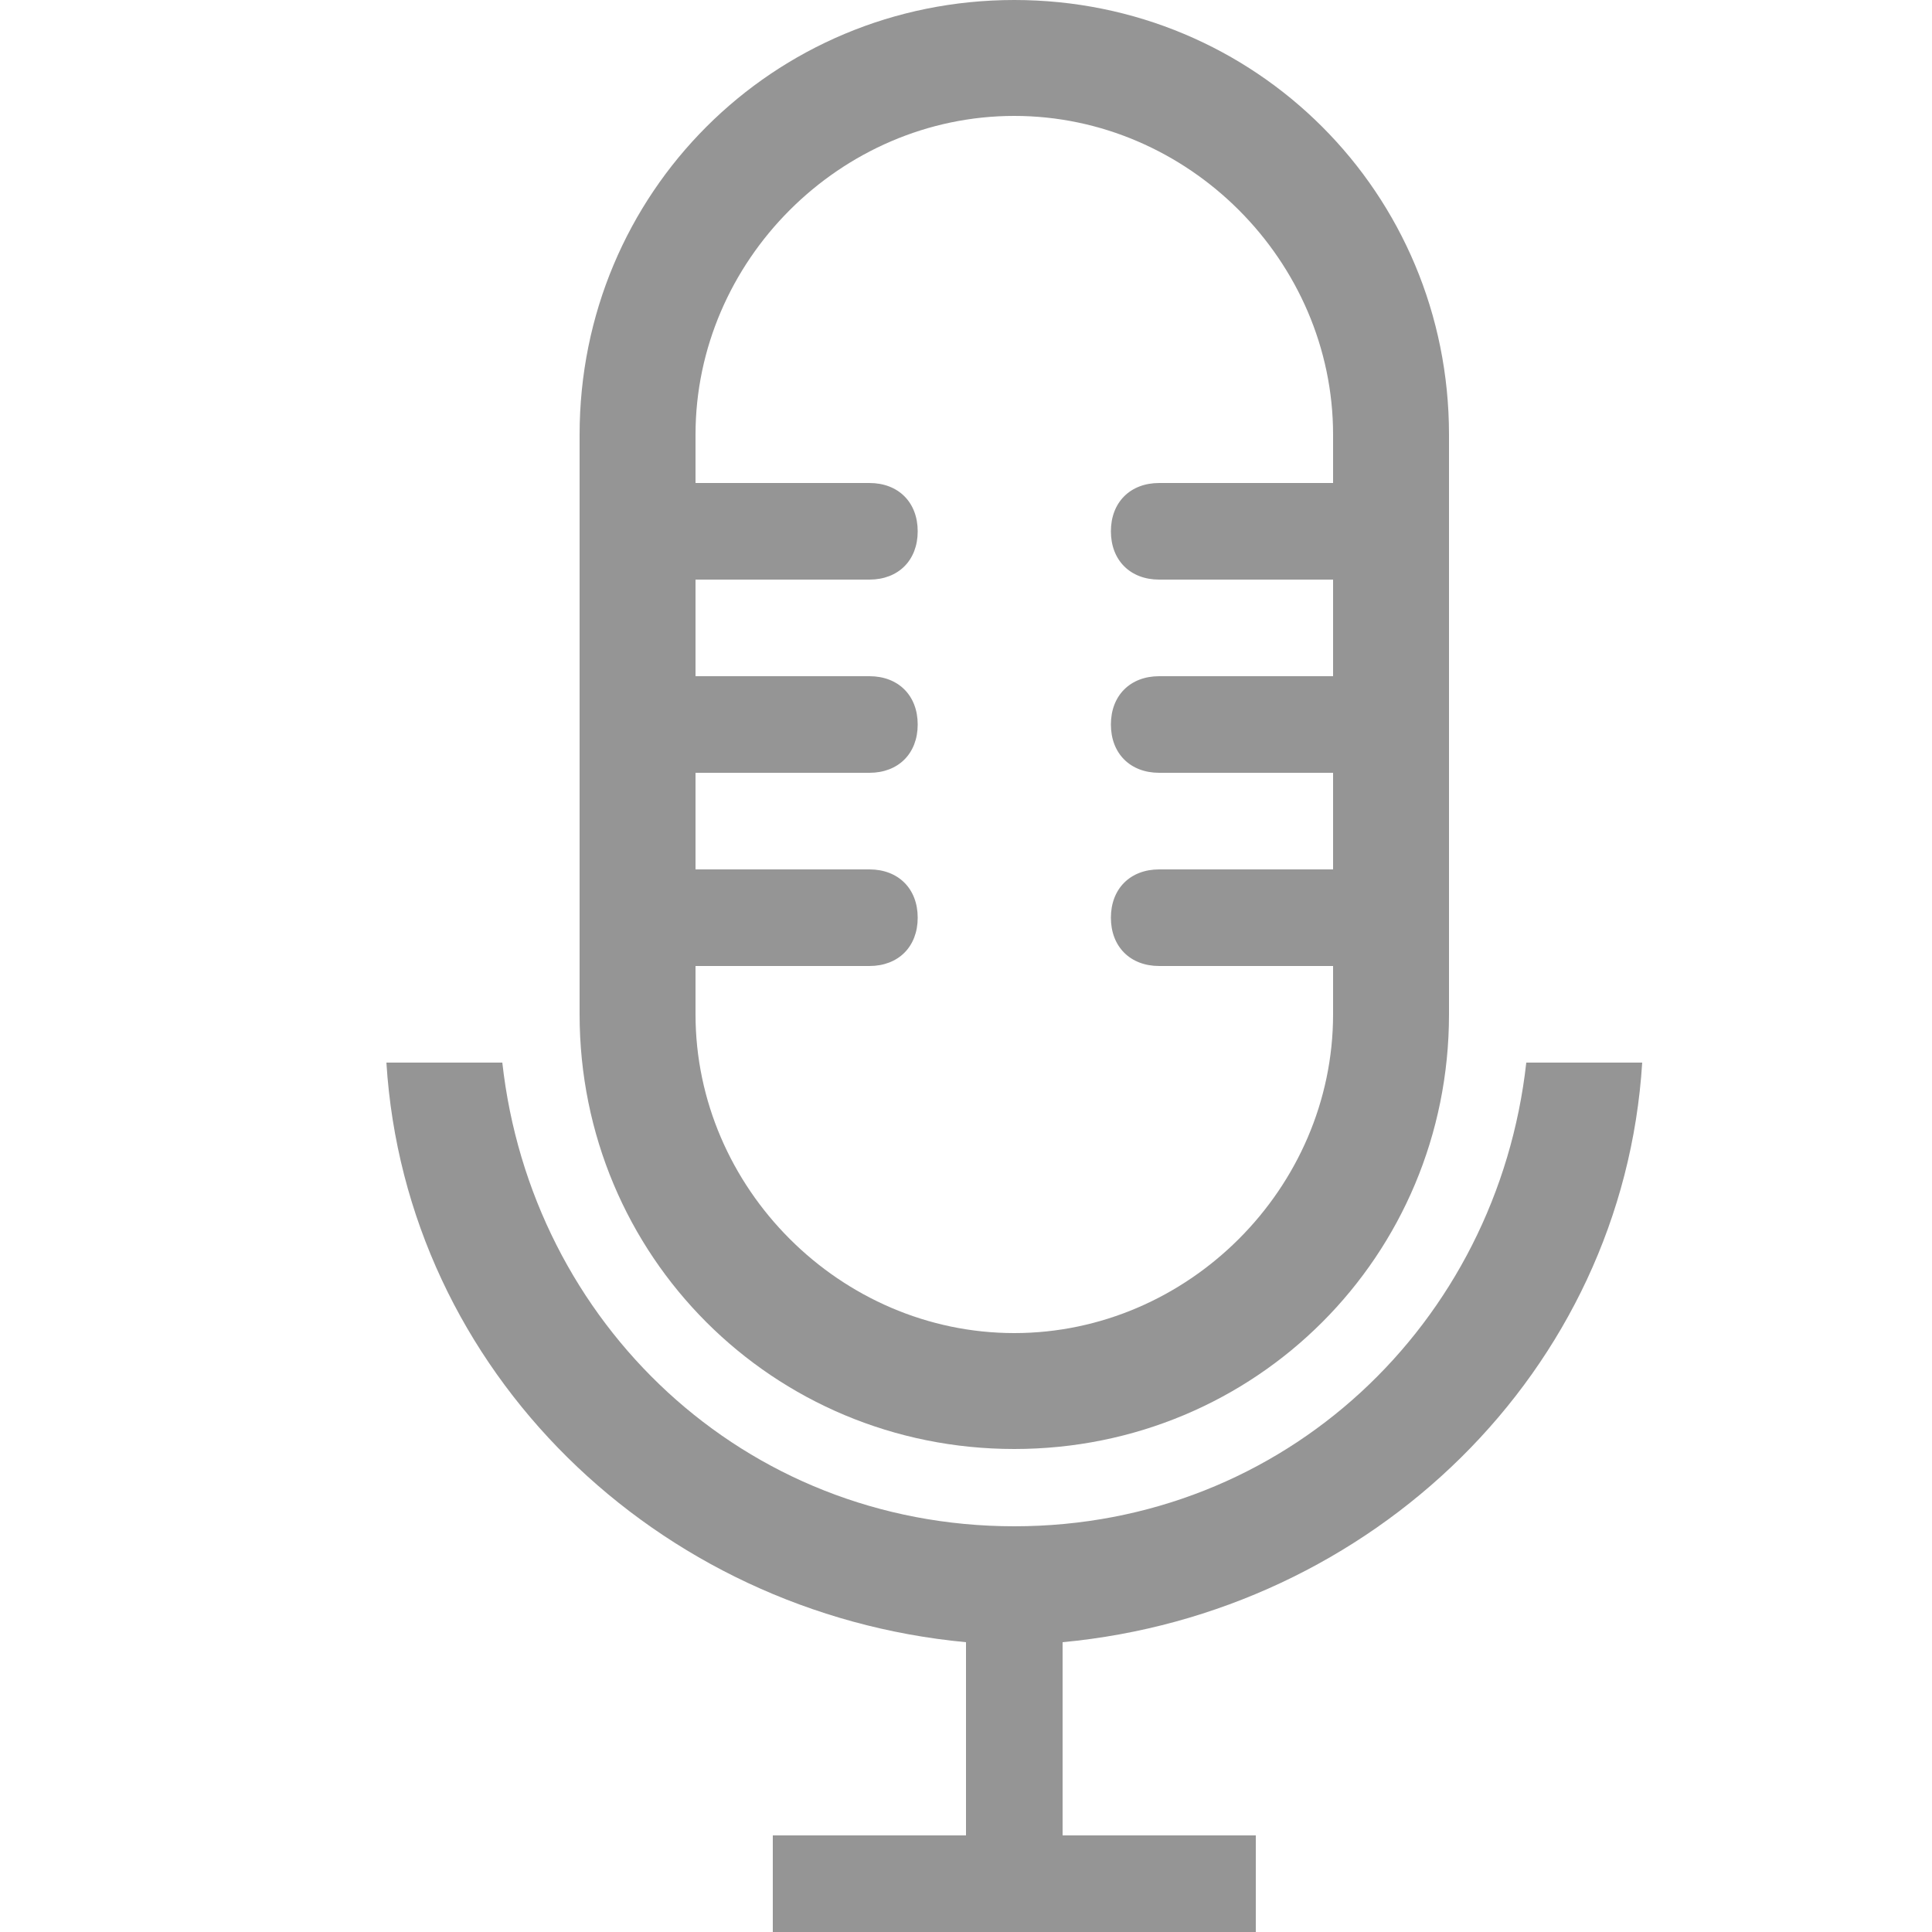 <svg id="Layer_1" xmlns="http://www.w3.org/2000/svg" width="20" height="20" viewBox="0 0 20 20"><style>.st0{fill:#959595}</style><path class="st0" d="M10.5 15c2.5 0 4.5-2 4.5-4.5v-6C15 2 13 0 10.5 0S6 2 6 4.5v6C6 13 8 15 10.5 15zm-3.3-5H9c.3 0 .5-.2.5-.5S9.3 9 9 9H7.2V8H9c.3 0 .5-.2.5-.5S9.3 7 9 7H7.2V6H9c.3 0 .5-.2.5-.5S9.3 5 9 5H7.2v-.5c0-1.8 1.5-3.3 3.3-3.3s3.3 1.5 3.3 3.3V5H12c-.3 0-.5.2-.5.5s.2.5.5.5h1.8v1H12c-.3 0-.5.2-.5.5s.2.5.5.5h1.8v1H12c-.3 0-.5.2-.5.5s.2.5.5.5h1.8v.5c0 1.8-1.5 3.3-3.3 3.3s-3.3-1.5-3.3-3.3V10z"/><path class="st0" d="M17 11h-1.2c-.3 2.7-2.5 4.8-5.3 4.8s-5-2.1-5.3-4.8H4c.2 3.2 2.8 5.7 6 6v2H8v1h5v-1h-2v-2c3.2-.3 5.8-2.8 6-6z"/></svg>